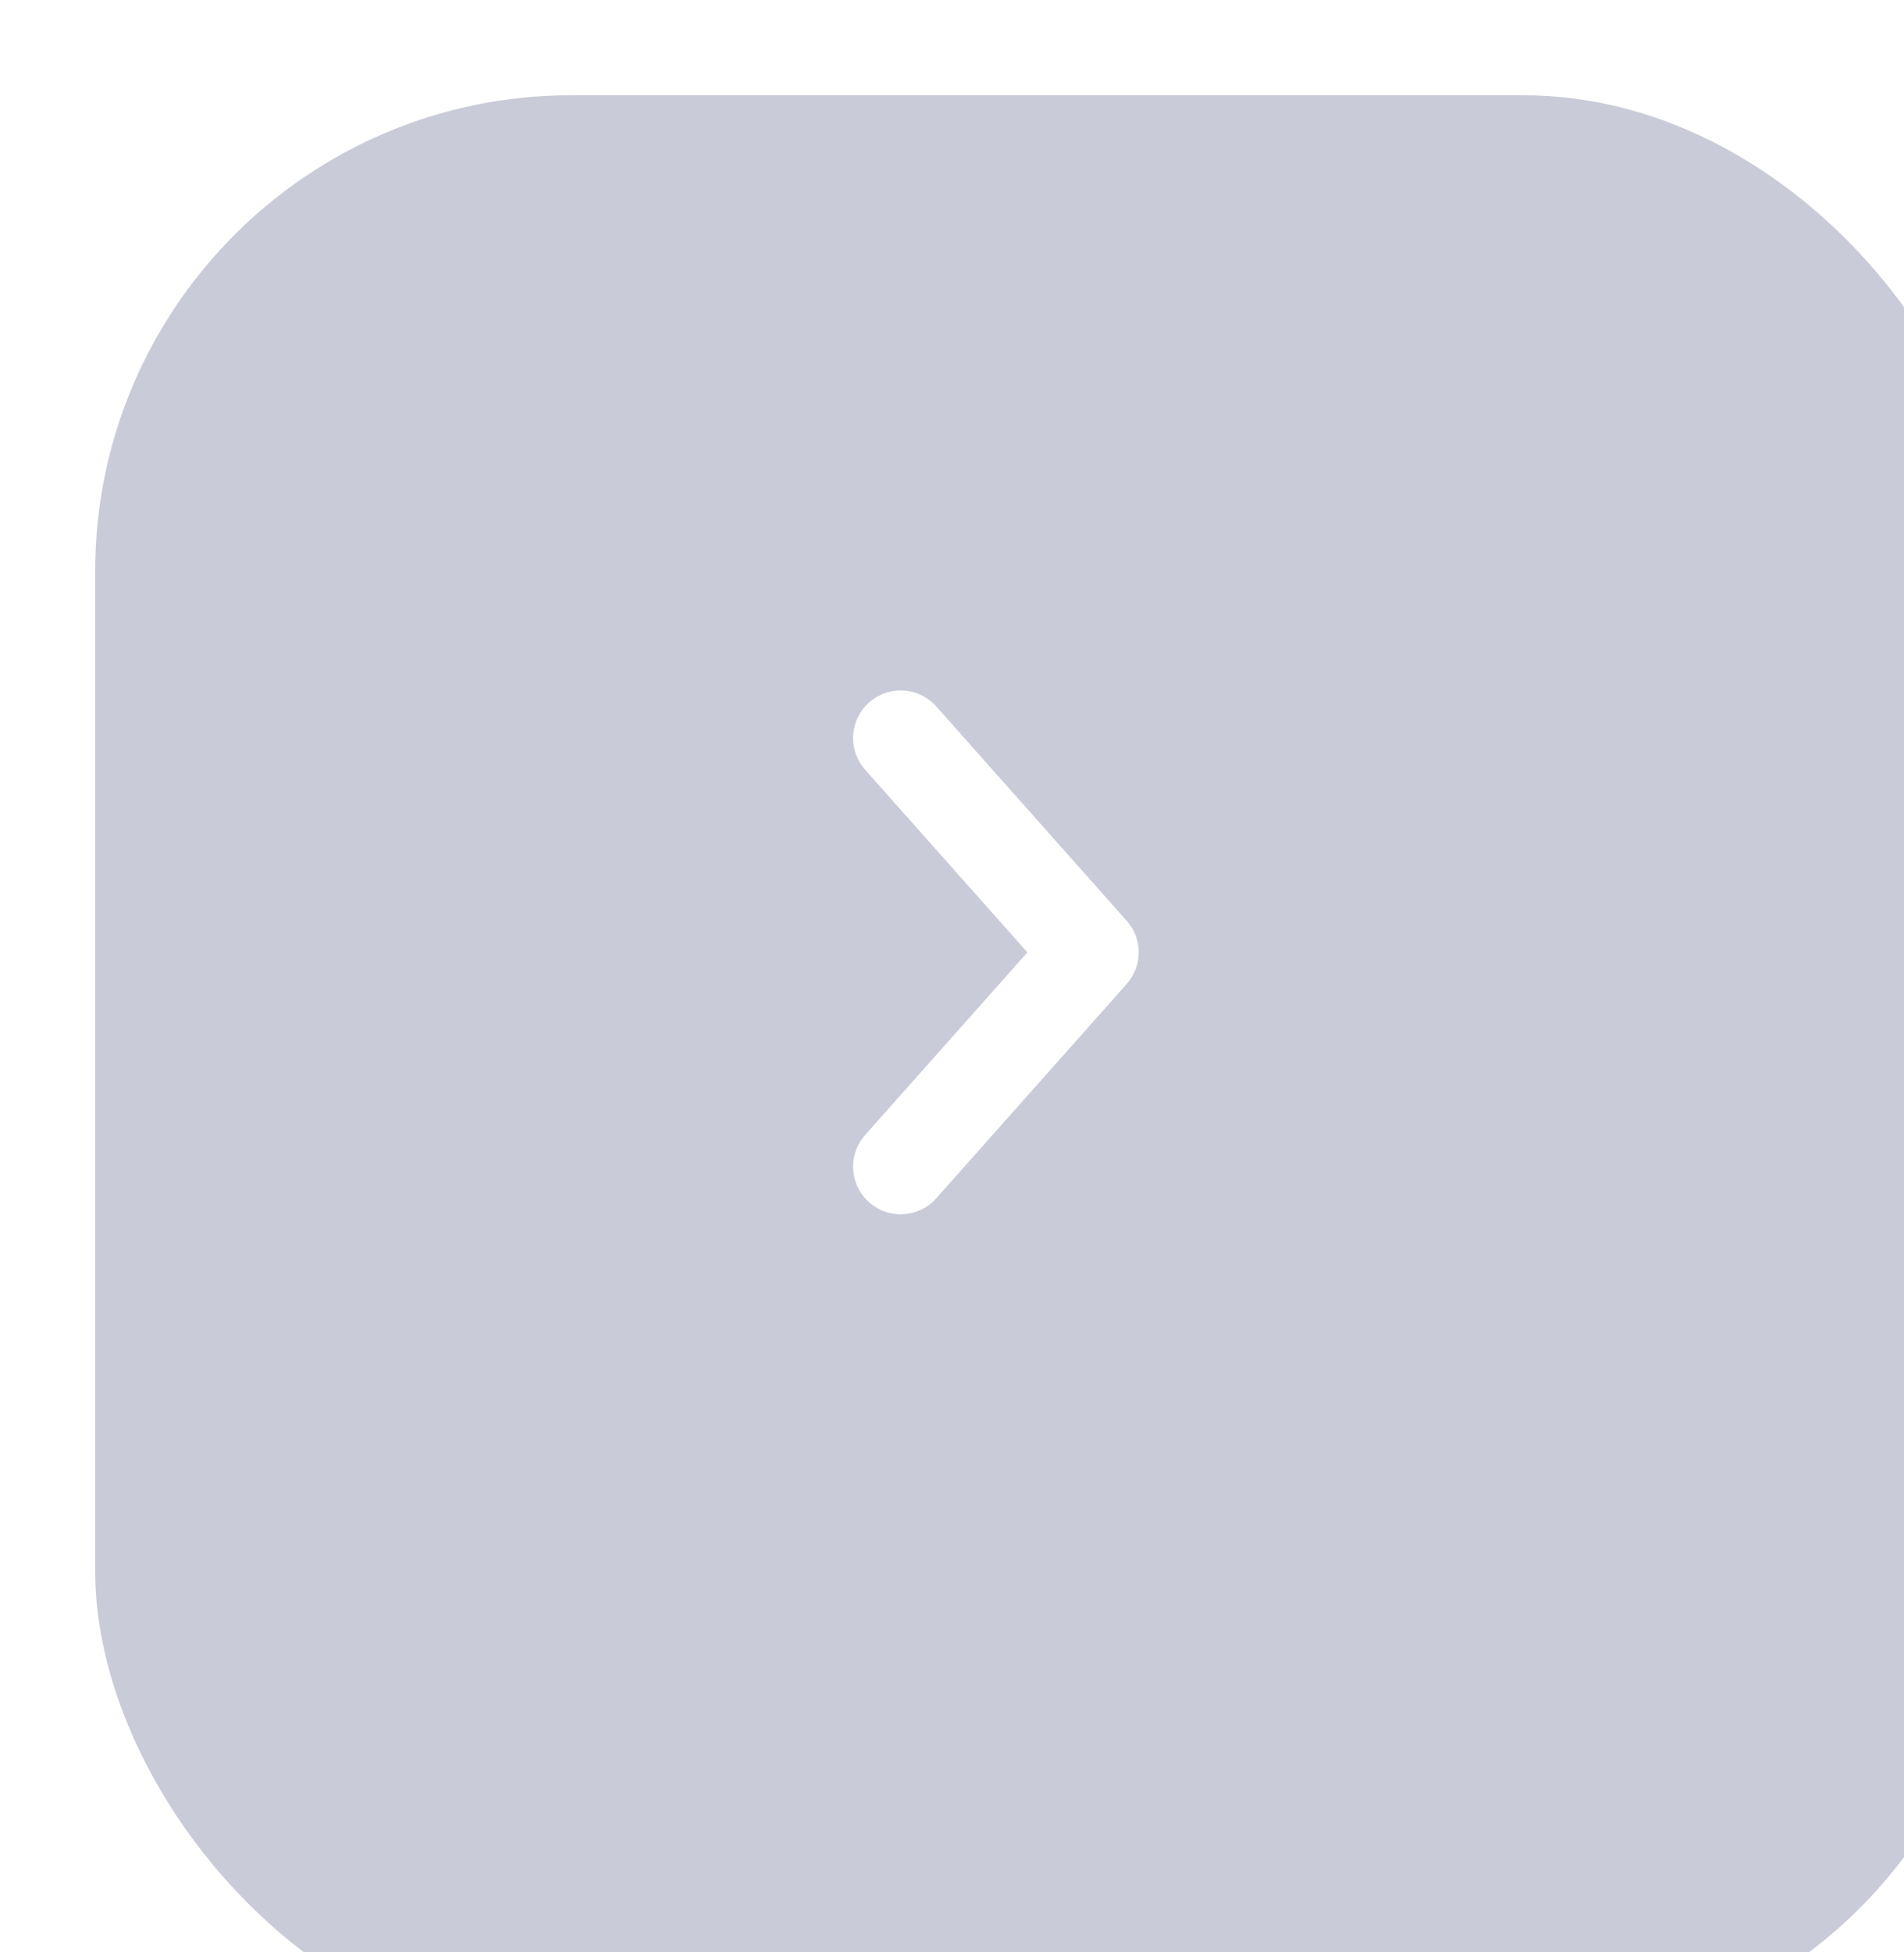<svg width="40" height="41" viewBox="0 0 40 41" fill="none" xmlns="http://www.w3.org/2000/svg">
<g filter="url(#filter0_bi_811_9548)">
<rect width="40" height="41" rx="10" fill="#1F265C" fill-opacity="0.24"/>
</g>
<path d="M18.922 24.5L22.922 20L18.922 15.5" stroke="white" stroke-width="2" stroke-linecap="round" stroke-linejoin="round"/>
<defs>
<filter id="filter0_bi_811_9548" x="-35" y="-35" width="110" height="111" filterUnits="userSpaceOnUse" color-interpolation-filters="sRGB">
<feFlood flood-opacity="0" result="BackgroundImageFix"/>
<feGaussianBlur in="BackgroundImage" stdDeviation="17.5"/>
<feComposite in2="SourceAlpha" operator="in" result="effect1_backgroundBlur_811_9548"/>
<feBlend mode="normal" in="SourceGraphic" in2="effect1_backgroundBlur_811_9548" result="shape"/>
<feColorMatrix in="SourceAlpha" type="matrix" values="0 0 0 0 0 0 0 0 0 0 0 0 0 0 0 0 0 0 127 0" result="hardAlpha"/>
<feOffset dx="2" dy="2"/>
<feGaussianBlur stdDeviation="2"/>
<feComposite in2="hardAlpha" operator="arithmetic" k2="-1" k3="1"/>
<feColorMatrix type="matrix" values="0 0 0 0 1 0 0 0 0 1 0 0 0 0 1 0 0 0 0.1 0"/>
<feBlend mode="normal" in2="shape" result="effect2_innerShadow_811_9548"/>
</filter>
</defs>
</svg>
